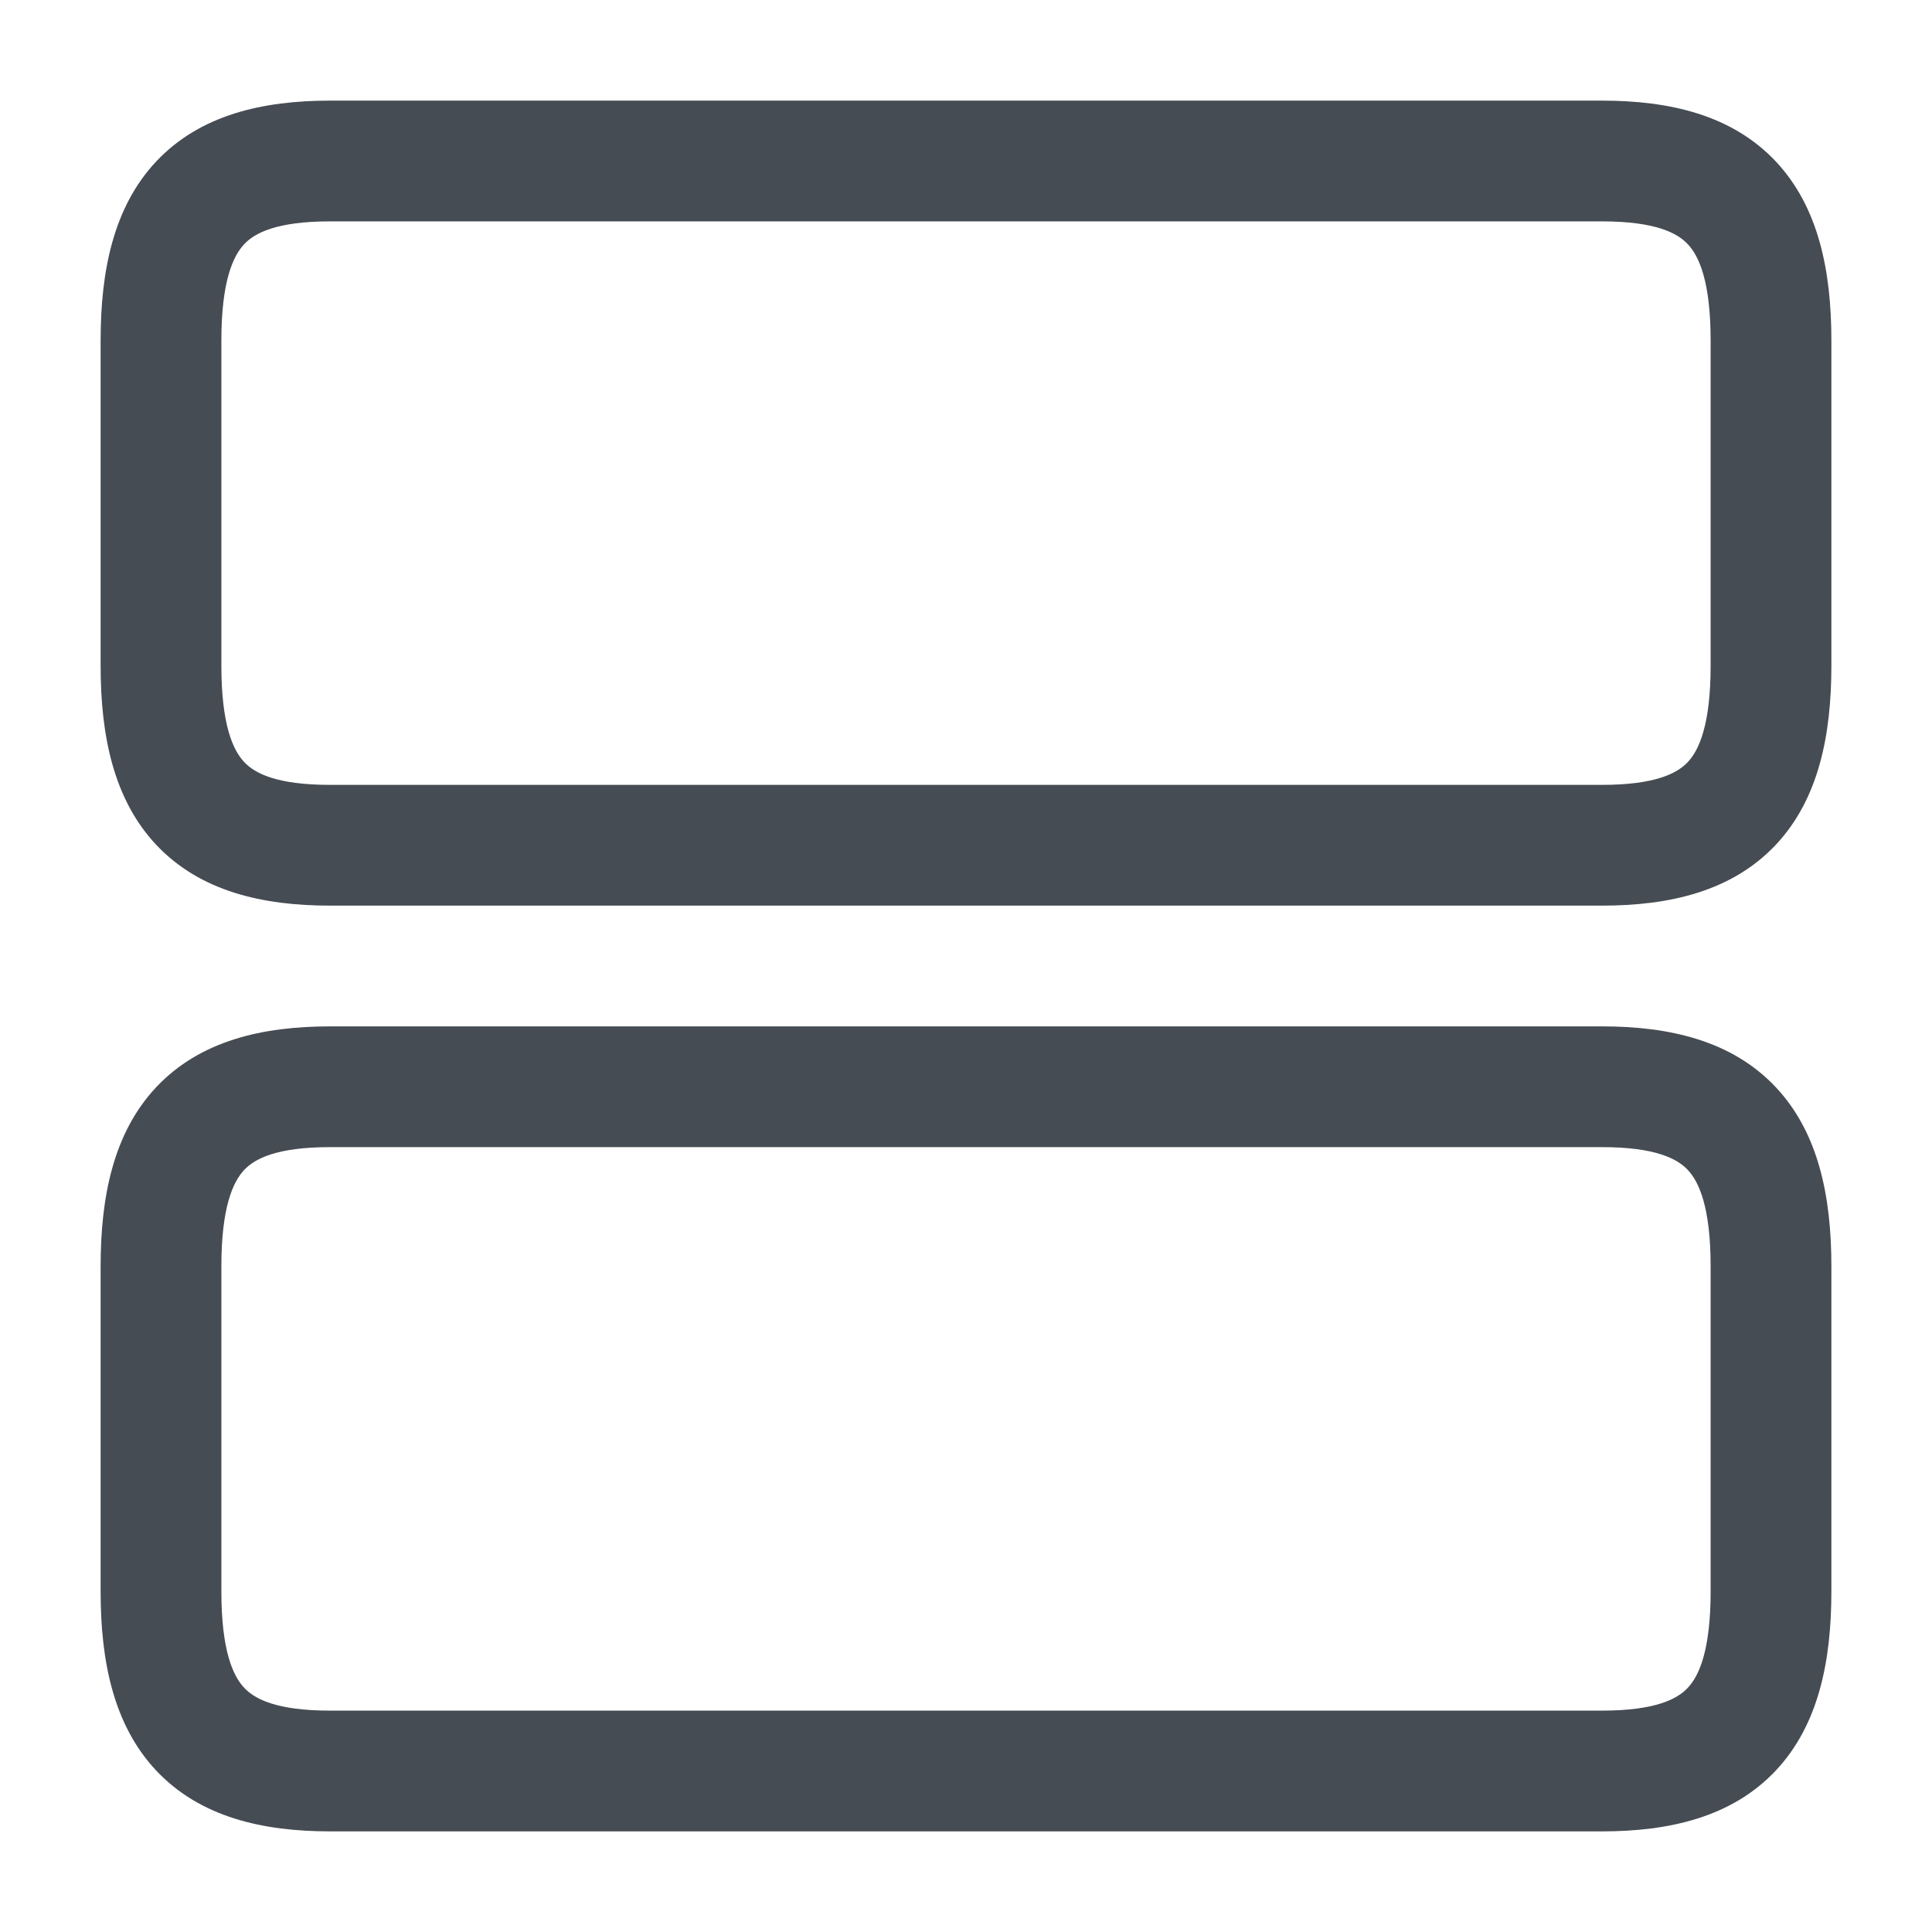 <svg fill="currentColor" version="1.1" xmlns="http://www.w3.org/2000/svg"  stroke="" viewBox="0 0 24 24" width="24" height="24">
    <path clip-rule="evenodd"
        d="M1.941 13.505C2.487 12.925 3.265 12.75 4.1 12.75H19.9C20.735 12.75 21.513 12.925 22.059 13.505C22.593 14.073 22.75 14.87 22.75 15.73V19.77C22.75 20.63 22.593 21.427 22.059 21.995C21.513 22.575 20.735 22.75 19.9 22.75H4.1C3.265 22.75 2.487 22.575 1.941 21.995C1.407 21.427 1.25 20.63 1.25 19.77V15.73C1.25 14.87 1.407 14.073 1.941 13.505ZM3.034 14.533C2.893 14.682 2.75 15 2.75 15.73V19.77C2.75 20.5 2.893 20.818 3.034 20.967C3.163 21.105 3.435 21.25 4.1 21.25H19.9C20.565 21.25 20.837 21.105 20.966 20.967C21.107 20.818 21.25 20.5 21.25 19.77V15.73C21.25 15 21.107 14.682 20.966 14.533C20.837 14.395 20.565 14.25 19.9 14.25H4.1C3.435 14.25 3.163 14.395 3.034 14.533Z"
        fill="#464C53" fill-rule="evenodd"></path>
    <path clip-rule="evenodd"
        d="M1.941 2.005C2.487 1.425 3.265 1.25 4.1 1.25H19.9C20.735 1.25 21.513 1.425 22.059 2.005C22.593 2.573 22.75 3.37 22.75 4.23V8.27C22.75 9.13 22.593 9.927 22.059 10.495C21.513 11.075 20.735 11.25 19.9 11.25H4.1C3.265 11.25 2.487 11.075 1.941 10.495C1.407 9.927 1.25 9.13 1.25 8.27V4.23C1.25 3.37 1.407 2.573 1.941 2.005ZM3.034 3.033C2.893 3.182 2.75 3.5 2.75 4.23V8.27C2.75 9 2.893 9.318 3.034 9.467C3.163 9.605 3.435 9.75 4.1 9.75H19.9C20.565 9.75 20.837 9.605 20.966 9.467C21.107 9.318 21.25 9 21.25 8.27V4.23C21.25 3.5 21.107 3.182 20.966 3.033C20.837 2.895 20.565 2.75 19.9 2.75H4.1C3.435 2.75 3.163 2.895 3.034 3.033Z"
        fill="#464C53" fill-rule="evenodd"></path>
</svg>